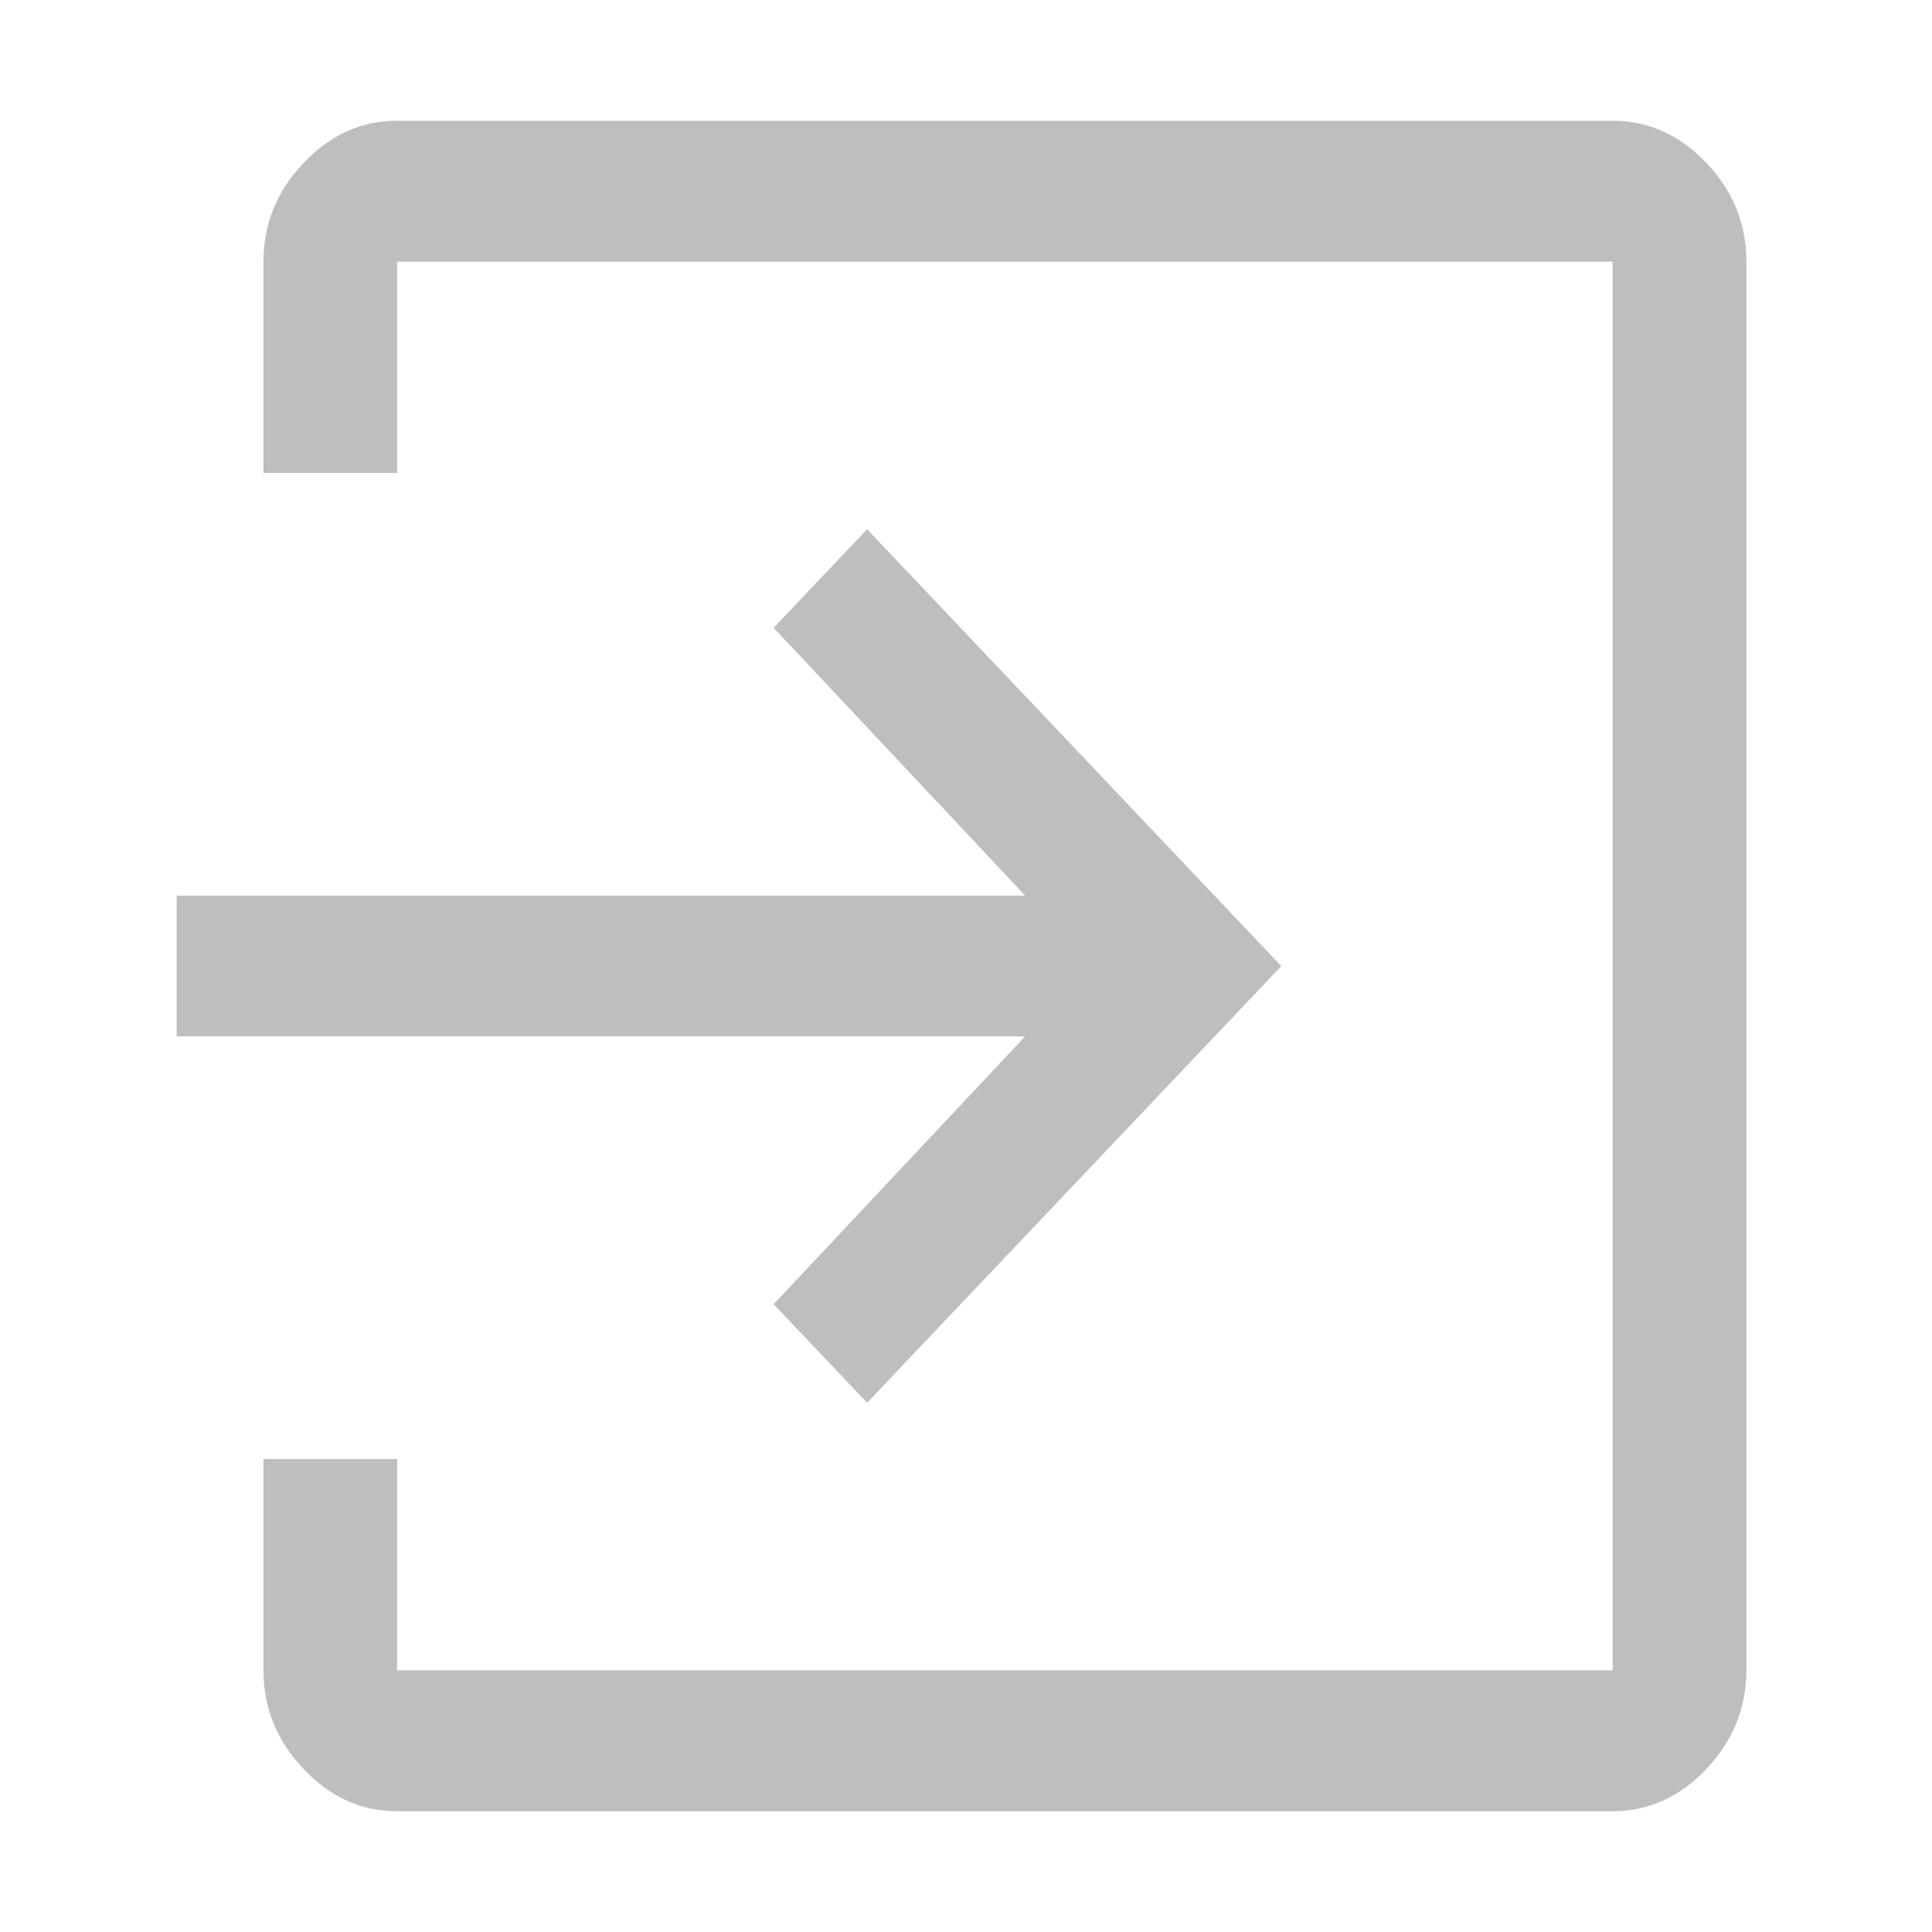 <?xml version="1.0" encoding="UTF-8" standalone="no"?>
<!-- Created with Inkscape (http://www.inkscape.org/) -->

<svg
   id="svg7384"
   height="16"
   width="16"
   version="1.1"
   inkscape:version="1.2.2 (b0a8486541, 2022-12-01)"
   sodipodi:docname="hicolor_actions_scalable_hb-file-import-symbolic.svg"
   xmlns:inkscape="http://www.inkscape.org/namespaces/inkscape"
   xmlns:sodipodi="http://sodipodi.sourceforge.net/DTD/sodipodi-0.dtd"
   xmlns="http://www.w3.org/2000/svg"
   xmlns:svg="http://www.w3.org/2000/svg"
   xmlns:rdf="http://www.w3.org/1999/02/22-rdf-syntax-ns#"
   xmlns:cc="http://creativecommons.org/ns#"
   xmlns:dc="http://purl.org/dc/elements/1.1/">
  <title
     id="title1156">File Import</title>
  <defs
     id="defs12">
    <linearGradient
       id="linearGradient5606"
       inkscape:swatch="solid">
      <stop
         id="stop5608"
         offset="0"
         style="stop-color:#000000;stop-opacity:1;" />
    </linearGradient>
  </defs>
  <sodipodi:namedview
     pagecolor="#ffffff"
     bordercolor="#666666"
     borderopacity="1"
     objecttolerance="10"
     gridtolerance="10"
     guidetolerance="10"
     inkscape:pageopacity="0"
     inkscape:pageshadow="2"
     inkscape:window-width="1920"
     inkscape:window-height="1003"
     id="namedview10"
     showgrid="true"
     inkscape:zoom="23.422912"
     inkscape:cx="3.0525666"
     inkscape:cy="8.8801939"
     inkscape:window-x="1440"
     inkscape:window-y="0"
     inkscape:window-maximized="1"
     inkscape:current-layer="svg7384"
     inkscape:snap-global="false"
     inkscape:pagecheckerboard="0"
     inkscape:showpageshadow="0"
     inkscape:deskcolor="#d1d1d1">
    <inkscape:grid
       type="xygrid"
       id="grid4491" />
  </sodipodi:namedview>
  <g
     id="g829"
     transform="matrix(0.929,0,0,1.007,-0.854,-0.923)"
     style="stroke-width:1.034" />
  <path
     id="path192"
     style="fill:#bebebe;stroke-width:0.422"
     d="M 3.289,1 C 2.994,1 2.735,1.116 2.514,1.35 2.292,1.583 2.182,1.856 2.182,2.167 V 3.917 H 3.289 V 2.167 H 13.355 V 13.833 H 3.289 V 12.083 H 2.182 v 1.749 c 0,0.311 0.11,0.585 0.332,0.818 C 2.735,14.884 2.994,15 3.289,15 H 13.355 c 0.295,0 0.555,-0.116 0.776,-0.35 0.221,-0.233 0.332,-0.507 0.332,-0.818 V 2.167 c 0,-0.311 -0.11,-0.585 -0.332,-0.818 C 13.91,1.116 13.651,1 13.355,1 Z M 7.181,4.383 6.407,5.199 8.49,7.417 H 1.463 V 8.583 h 7.027 l -2.083,2.218 0.774,0.816 3.43,-3.616 z"
     sodipodi:nodetypes="sssccccccccsssssssssscccccccccc" />
</svg>
